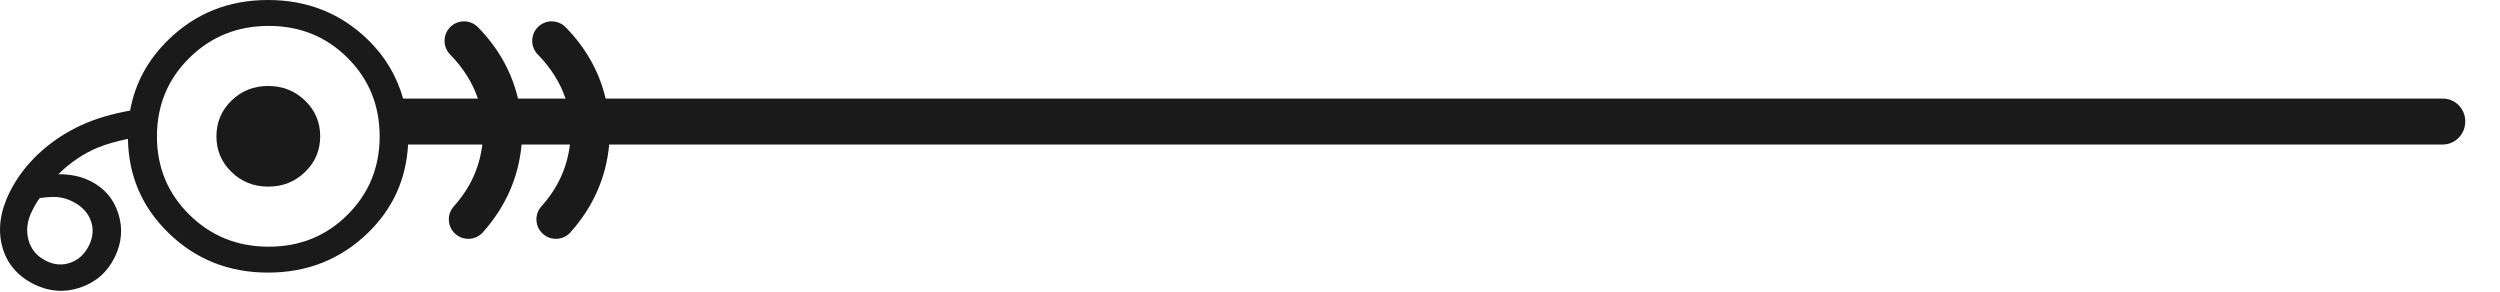 <?xml version="1.0" encoding="utf-8"?>
<!-- Generator: Adobe Illustrator 15.1.0, SVG Export Plug-In . SVG Version: 6.00 Build 0)  -->
<!DOCTYPE svg PUBLIC "-//W3C//DTD SVG 1.1//EN" "http://www.w3.org/Graphics/SVG/1.1/DTD/svg11.dtd">
<svg version="1.1" id="Layer_1" xmlns="http://www.w3.org/2000/svg" xmlns:xlink="http://www.w3.org/1999/xlink" x="0px" y="0px"
	 width="77px" height="9px" viewBox="0 0 77 9" enable-background="new 0 0 77 9" xml:space="preserve">
<g>
	<path fill="#1A1A1A" d="M75.239,3.036H18.654c-0.188-0.797-0.585-1.537-1.233-2.198c-0.233-0.237-0.613-0.24-0.849-0.009
		c-0.236,0.232-0.24,0.612-0.009,0.849c0.417,0.425,0.692,0.877,0.856,1.358h-1.465c-0.188-0.797-0.585-1.537-1.233-2.198
		c-0.233-0.237-0.613-0.24-0.849-0.009c-0.236,0.232-0.24,0.612-0.009,0.849c0.417,0.425,0.692,0.877,0.856,1.358h-2.303
		c-0.192-0.677-0.542-1.287-1.086-1.814C10.491,0.407,9.464,0,8.254,0C7.048,0,6.026,0.407,5.189,1.222
		C4.548,1.845,4.158,2.574,4.007,3.406C3.46,3.504,2.957,3.647,2.512,3.852C2.014,4.08,1.575,4.374,1.194,4.729
		c-0.38,0.356-0.681,0.755-0.899,1.195c-0.29,0.588-0.366,1.142-0.228,1.665c0.139,0.521,0.467,0.91,0.983,1.167
		c0.463,0.228,0.934,0.263,1.416,0.103c0.48-0.161,0.836-0.47,1.065-0.931c0.22-0.445,0.258-0.896,0.113-1.351
		C3.5,6.123,3.211,5.788,2.779,5.574C2.49,5.431,2.163,5.362,1.796,5.367c0.365-0.359,0.766-0.631,1.202-0.815
		C3.284,4.433,3.604,4.348,3.94,4.278c0.02,1.134,0.432,2.101,1.249,2.896c0.837,0.814,1.859,1.222,3.065,1.222
		c1.21,0,2.236-0.407,3.077-1.222c0.778-0.754,1.18-1.666,1.238-2.723h2.287c-0.086,0.708-0.368,1.335-0.879,1.905
		c-0.221,0.247-0.2,0.627,0.047,0.848c0.115,0.103,0.258,0.152,0.4,0.152c0.165,0,0.329-0.067,0.447-0.199
		c0.705-0.789,1.103-1.7,1.194-2.706h1.489c-0.086,0.708-0.368,1.335-0.879,1.905c-0.221,0.247-0.2,0.627,0.047,0.848
		c0.115,0.103,0.258,0.152,0.4,0.152c0.165,0,0.329-0.067,0.447-0.199c0.705-0.789,1.103-1.7,1.194-2.706h56.473
		c0.384,0,0.694-0.316,0.694-0.709C75.933,3.353,75.623,3.036,75.239,3.036z M2.226,6.202c0.286,0.142,0.476,0.339,0.569,0.59
		c0.094,0.25,0.074,0.51-0.057,0.774C2.609,7.824,2.421,8.001,2.172,8.09c-0.248,0.089-0.498,0.071-0.75-0.054
		C1.14,7.896,0.958,7.684,0.879,7.395C0.797,7.105,0.833,6.808,0.988,6.497C1.063,6.344,1.14,6.213,1.225,6.1
		c0.236-0.032,0.427-0.042,0.567-0.027C1.936,6.087,2.079,6.13,2.226,6.202z M10.705,6.614c-0.659,0.657-1.47,0.984-2.427,0.984
		c-0.964,0-1.777-0.327-2.444-0.984s-1-1.461-1-2.413c0-0.956,0.333-1.762,1-2.419s1.48-0.984,2.444-0.984
		c0.957,0,1.768,0.327,2.427,0.984s0.988,1.463,0.988,2.419C11.693,5.153,11.364,5.957,10.705,6.614z"/>
	<path fill="#1A1A1A" d="M8.26,2.648c-0.446,0-0.822,0.15-1.132,0.452C6.82,3.4,6.666,3.768,6.666,4.199
		c0,0.431,0.154,0.797,0.463,1.097c0.31,0.302,0.686,0.452,1.132,0.452s0.825-0.15,1.136-0.452c0.31-0.3,0.465-0.666,0.465-1.097
		c0-0.432-0.155-0.799-0.465-1.099C9.085,2.799,8.707,2.648,8.26,2.648z"/>
</g>
</svg>
